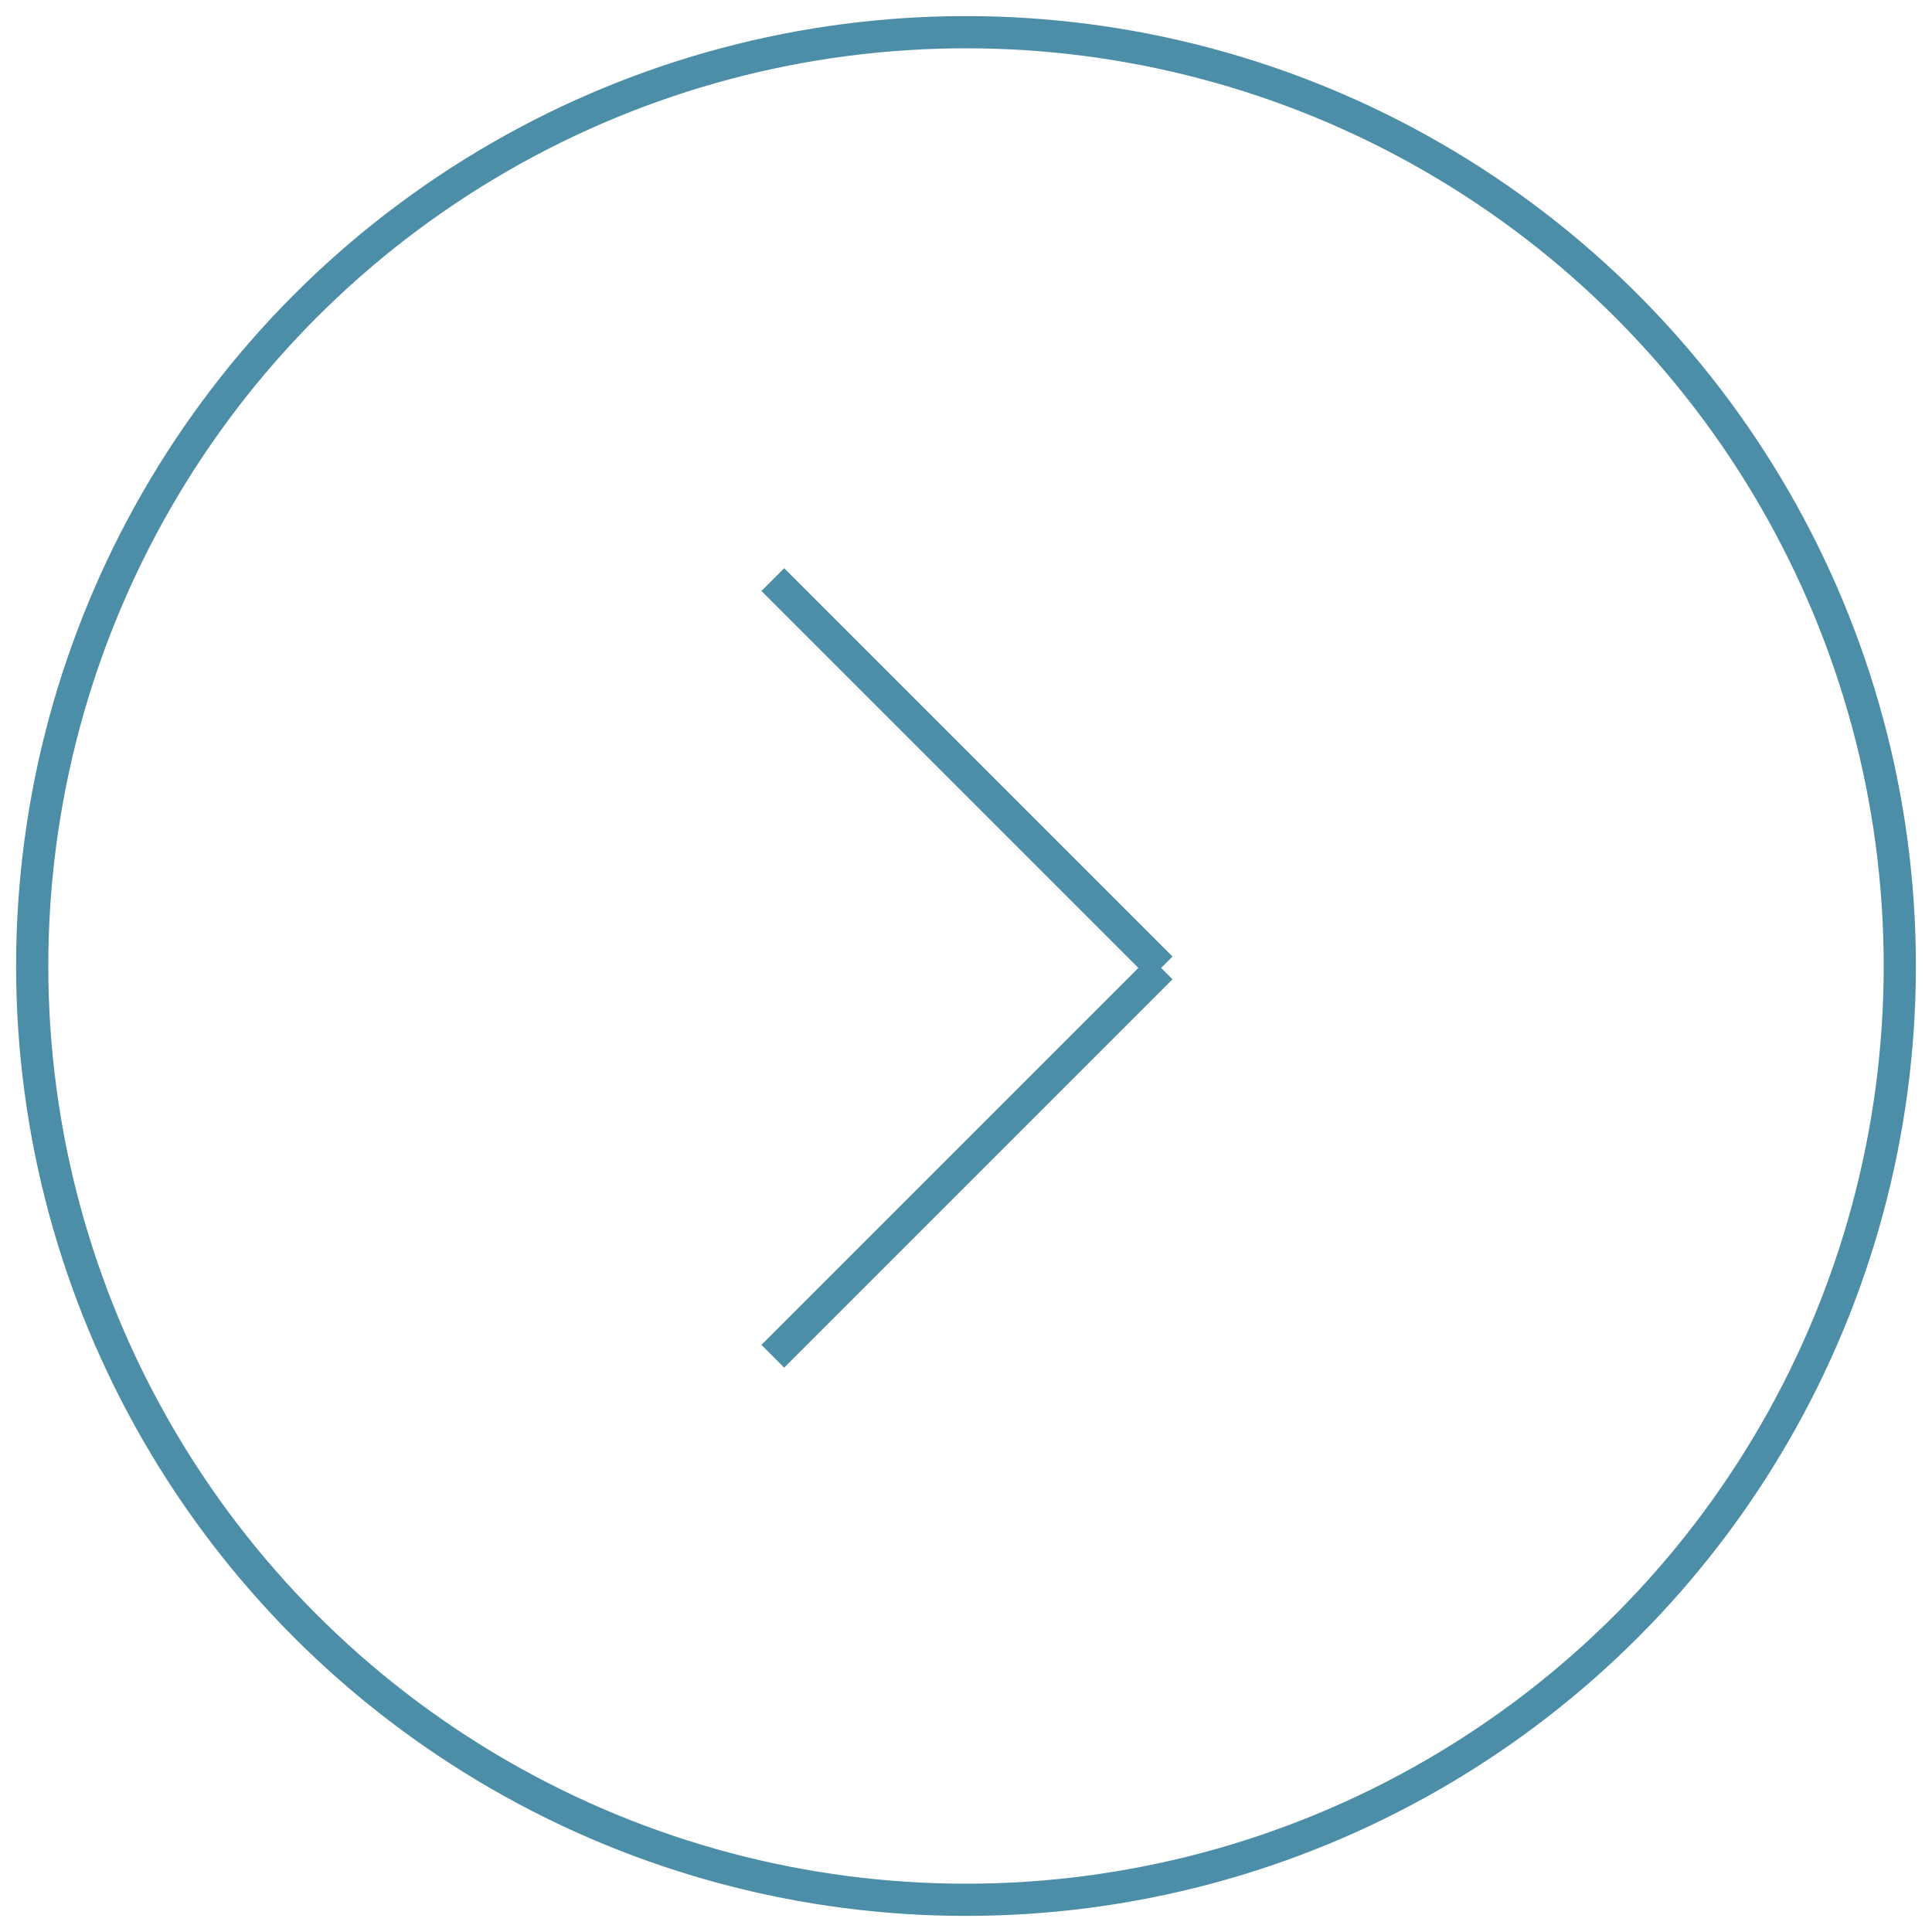 <svg xmlns="http://www.w3.org/2000/svg" width="60" height="60" viewBox="0 0 60 60">
  <g id="right-ar-btn" transform="translate(-150 -2699)">
    <g id="right-ar-btn-2" data-name="right-ar-btn">
      <g id="Ellipse_21" data-name="Ellipse 21" transform="translate(150 2699)" fill="none" stroke="#4c8da7" strokeWidth="2">
        <circle cx="30" cy="30" r="30" stroke="none"/>
        <circle cx="30" cy="30" r="29" fill="none"/>
      </g>
    </g>
    <g id="Group_6919" data-name="Group 6919" transform="translate(-62.5 3.5)">
      <line id="Line_162" data-name="Line 162" x2="12.06" y2="12.06" transform="translate(236.5 2713.5)" fill="none" stroke="#4c8da7" strokeLinecap="round" strokeWidth="2"/>
      <line id="Line_163" data-name="Line 163" y1="12.06" x2="12.06" transform="translate(236.5 2725.56)" fill="none" stroke="#4c8da7" strokeLinecap="round" strokeWidth="2"/>
    </g>
  </g>
</svg>

